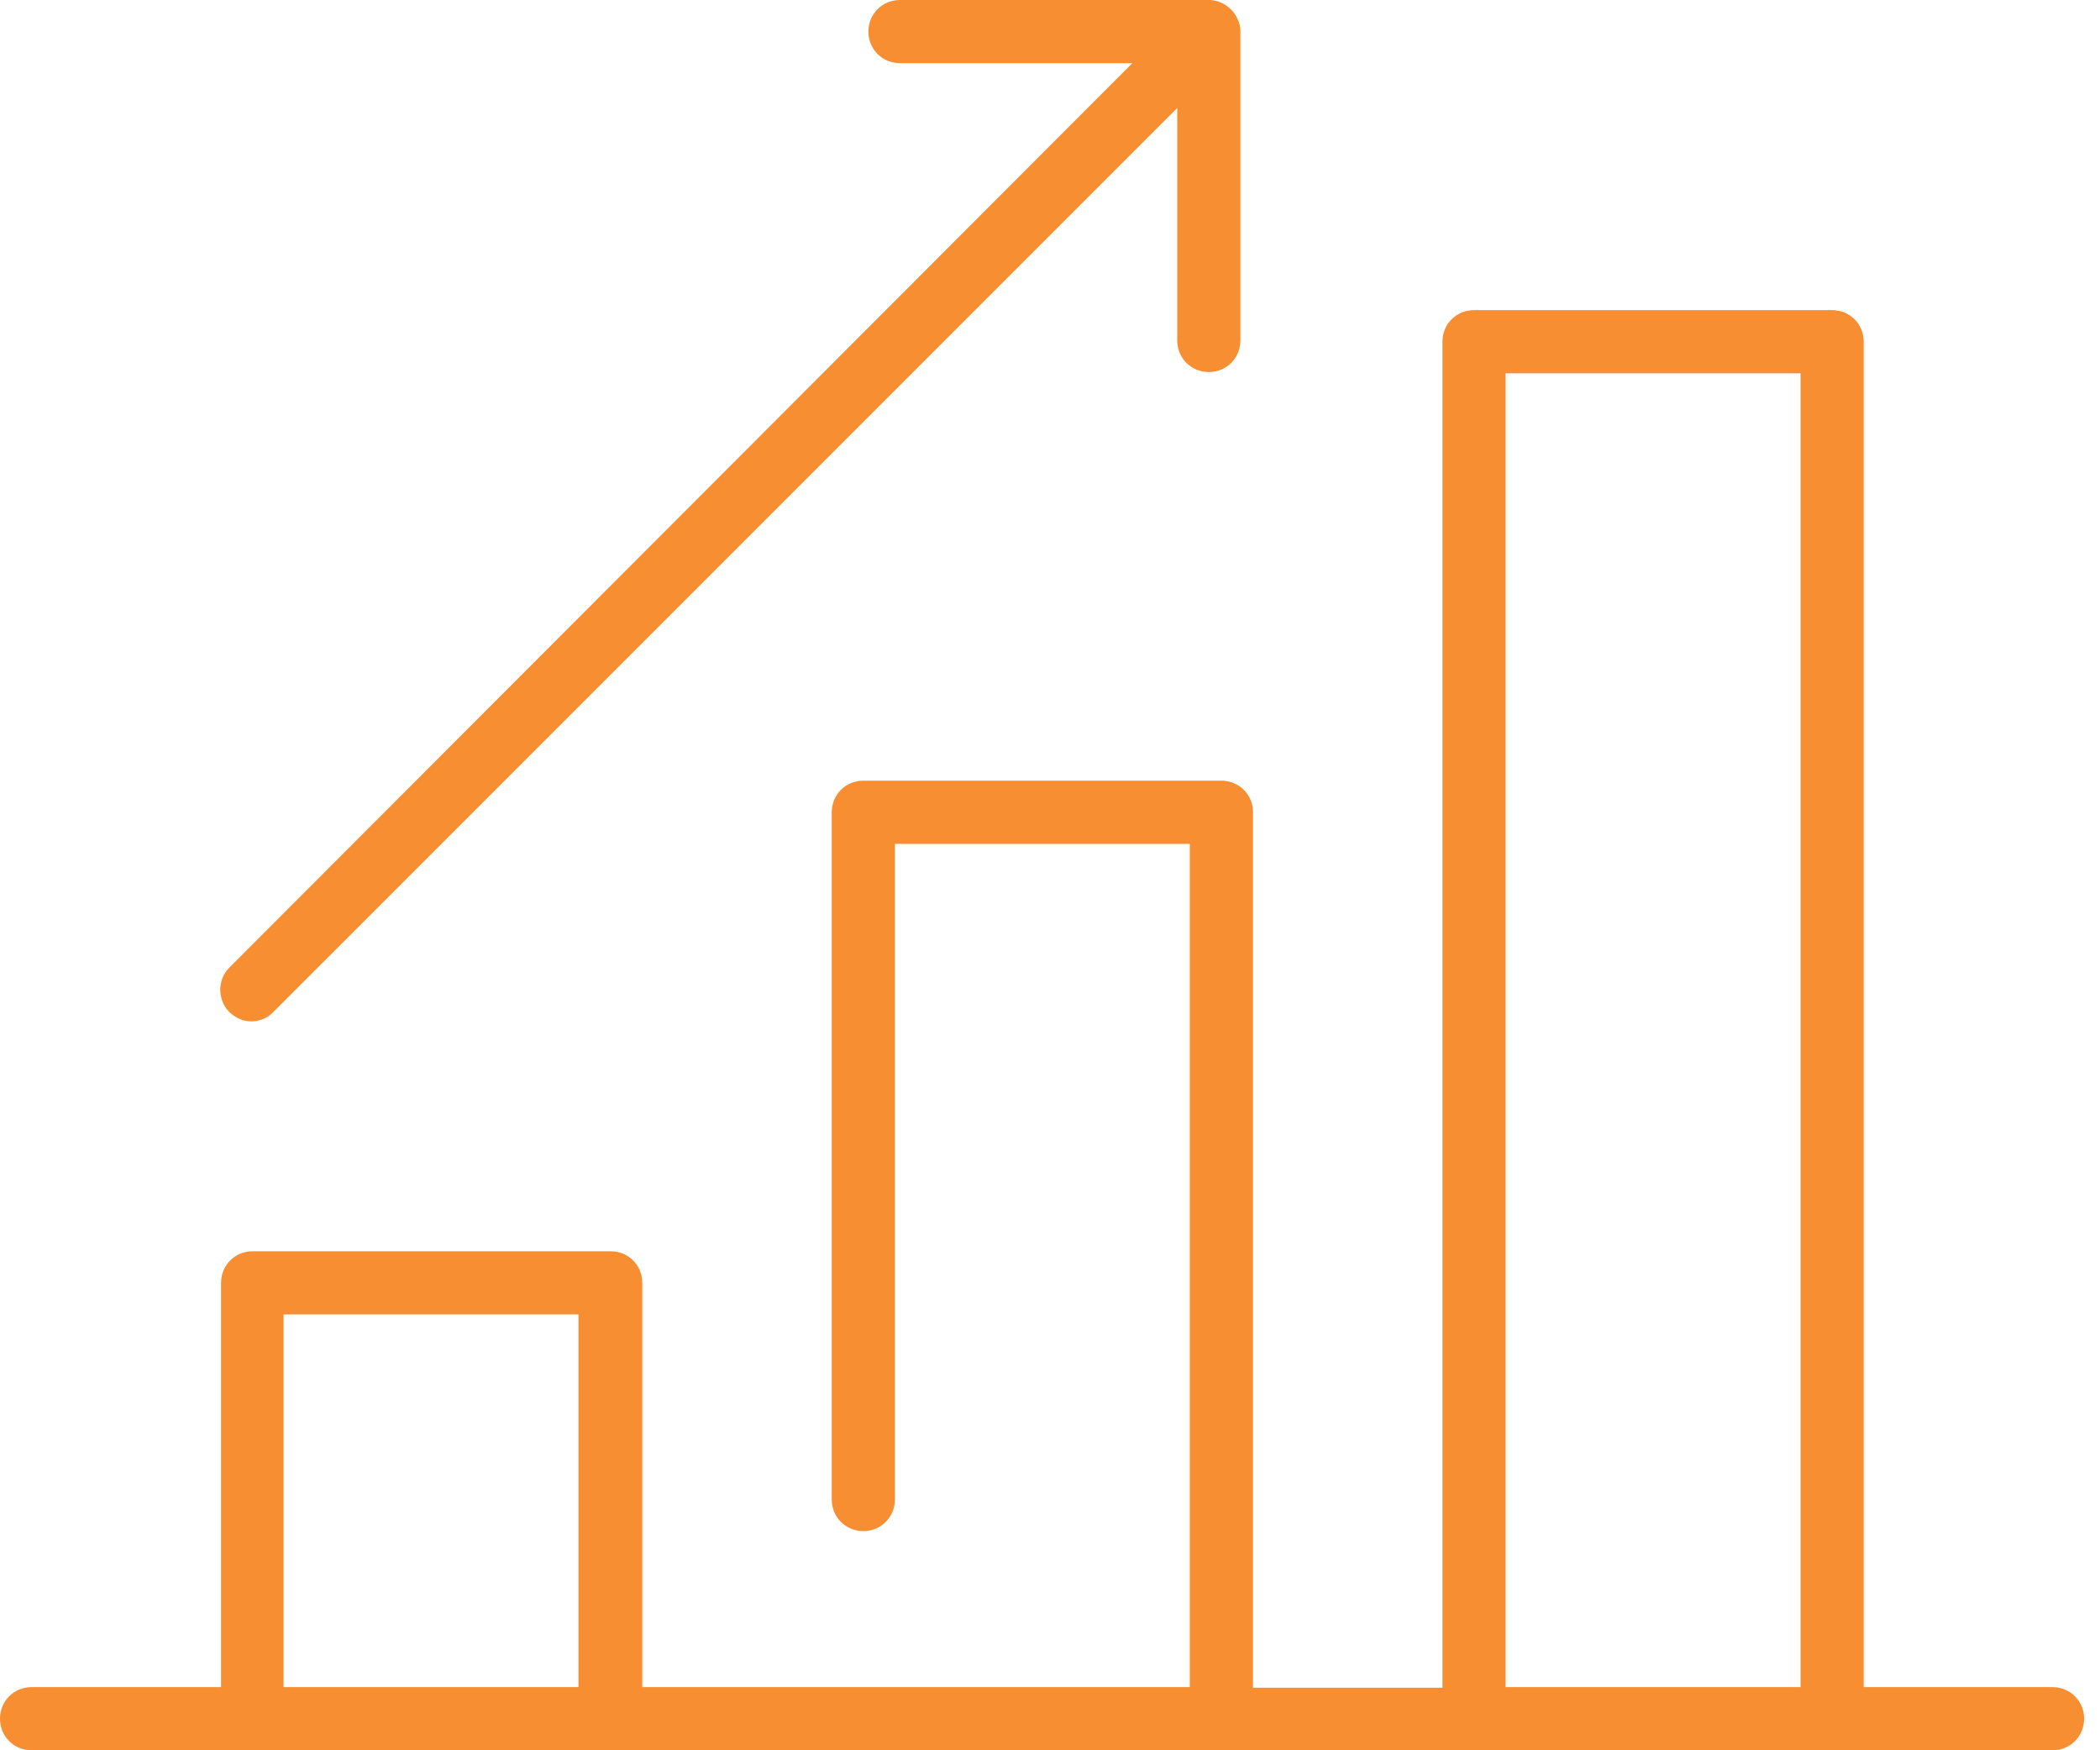 <svg width="72" height="60" viewBox="0 0 72 60" fill="none" xmlns="http://www.w3.org/2000/svg">
<path d="M70.373 57.835H63.898V11.713C63.898 11.107 63.422 10.631 62.816 10.631H50.538C49.932 10.631 49.456 11.107 49.456 11.713V57.856H42.96V27.845C42.96 27.239 42.483 26.762 41.877 26.762H29.6C28.994 26.762 28.517 27.239 28.517 27.845V51.404C28.517 52.01 28.994 52.486 29.6 52.486C30.206 52.486 30.682 52.01 30.682 51.404V28.928H40.794V57.835H22.021V43.977C22.021 43.37 21.545 42.894 20.939 42.894H8.661C8.055 42.894 7.579 43.37 7.579 43.977V57.835H1.083C0.476 57.835 0 58.311 0 58.917C0 59.524 0.476 60 1.083 60H70.373C70.979 60 71.455 59.524 71.455 58.917C71.455 58.311 70.979 57.835 70.373 57.835ZM19.834 57.835H9.722V45.059H19.834V57.835ZM61.733 57.835H51.621V12.796H61.733V57.835Z" fill="#F78E31"/>
<path d="M7.86 34.688C8.077 34.905 8.358 35.013 8.618 35.013C8.878 35.013 9.181 34.905 9.376 34.688L40.362 3.703V11.671C40.362 12.277 40.838 12.754 41.444 12.754C42.05 12.754 42.527 12.277 42.527 11.671V1.083C42.527 0.931 42.505 0.801 42.44 0.671C42.332 0.411 42.115 0.195 41.856 0.087C41.726 0.022 41.574 0 41.444 0H30.856C30.25 0 29.773 0.476 29.773 1.083C29.773 1.689 30.25 2.165 30.856 2.165H38.824L7.86 33.173C7.449 33.584 7.449 34.277 7.86 34.688Z" fill="#F78E31"/>
</svg>
